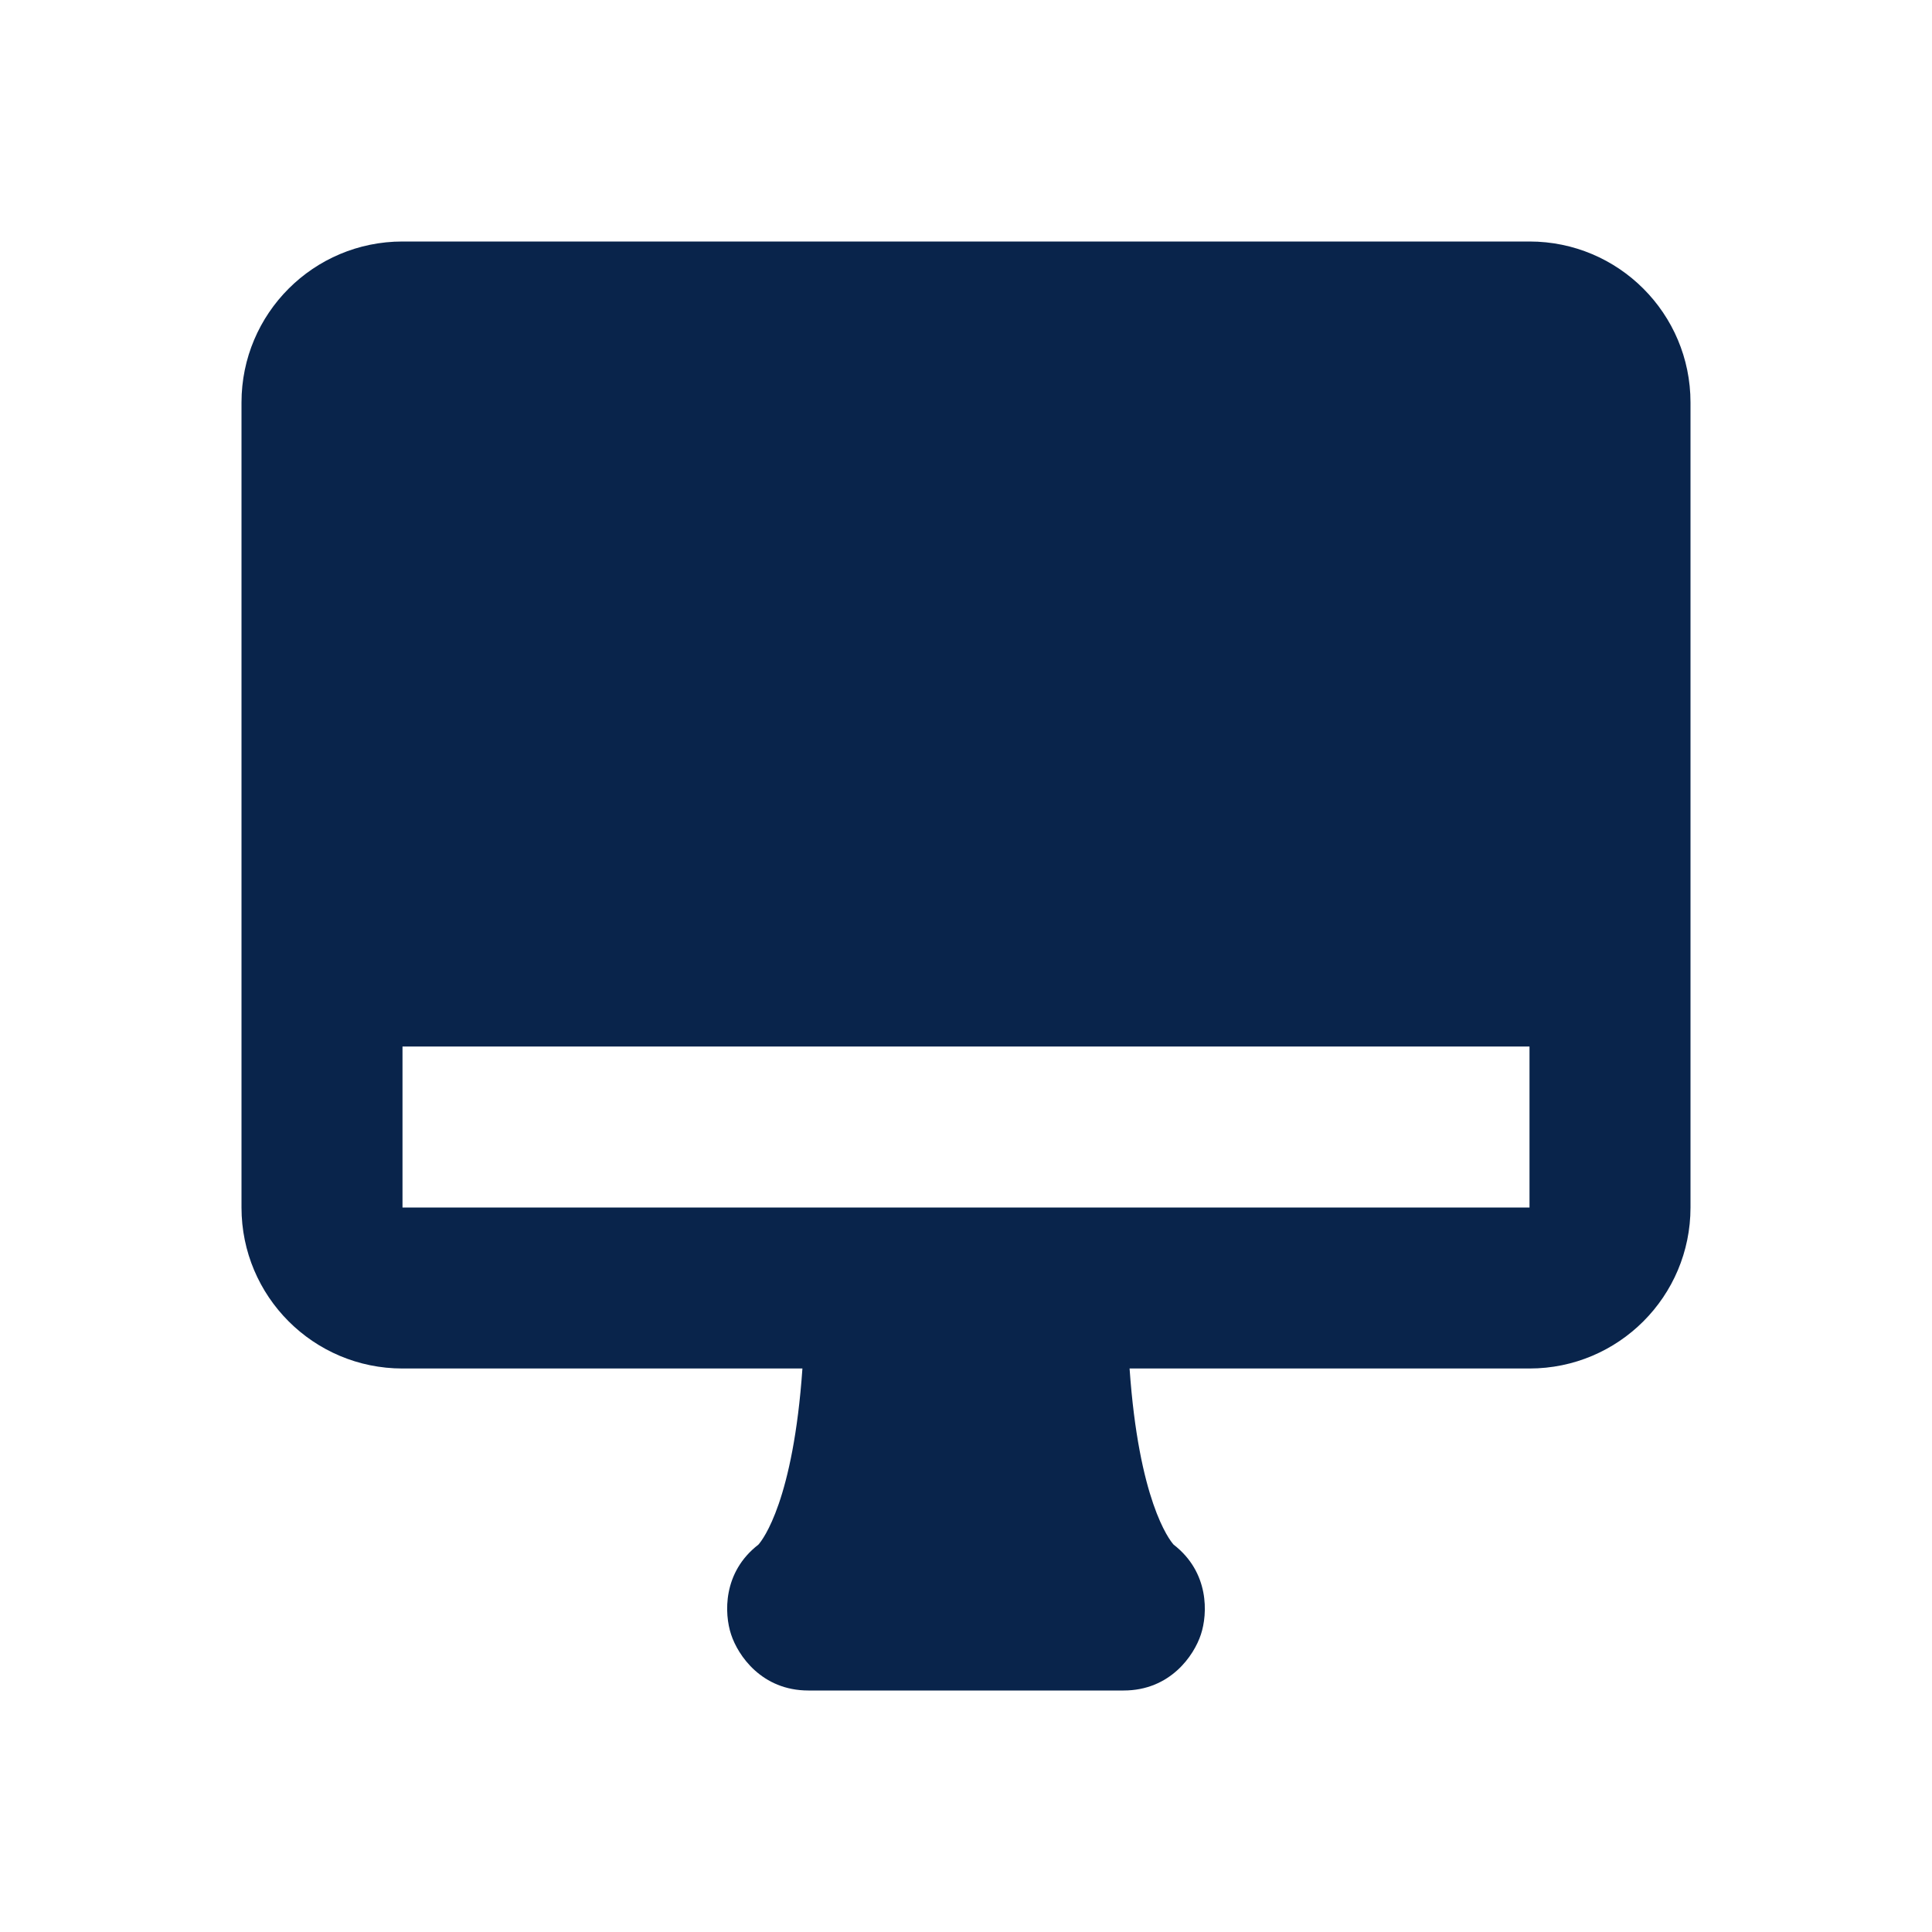 <?xml version="1.0" encoding="UTF-8"?>
<svg width="24px" height="24px" viewBox="0 0 24 24" version="1.1" xmlns="http://www.w3.org/2000/svg" xmlns:xlink="http://www.w3.org/1999/xlink">
    <title>iMac_fill</title>
    <g id="页面-1" stroke="none" stroke-width="1" fill="none" fill-rule="evenodd">
        <g id="Device" transform="translate(-864, -48)">
            <g id="iMac_fill" transform="translate(864, 48)">
                <rect id="矩形" fill-rule="nonzero" transform="translate(12, 12) scale(-1, 1) translate(-12, -12) " x="0" y="0" width="24" height="24"></rect>
                <path d="M5,3 C3.895,3 3,3.895 3,5 L3,15 C3,16.105 3.895,17 5,17 L9.968,17 C9.854,18.634 9.479,19.123 9.421,19.188 C8.975,19.532 8.997,20.048 9.082,20.304 C9.168,20.566 9.463,21 10.042,21 L13.958,21 C14.537,21 14.832,20.566 14.918,20.304 C15.003,20.048 15.025,19.532 14.579,19.188 C14.521,19.123 14.146,18.634 14.032,17 L19,17 C20.105,17 21,16.105 21,15 L21,5 C21,3.895 20.105,3 19,3 L5,3 Z M5,15 L5,13 L19,13 L19,15 L5,15 Z" id="形状" fill="#09244B"></path>
            </g>
        </g>
    </g>
</svg>